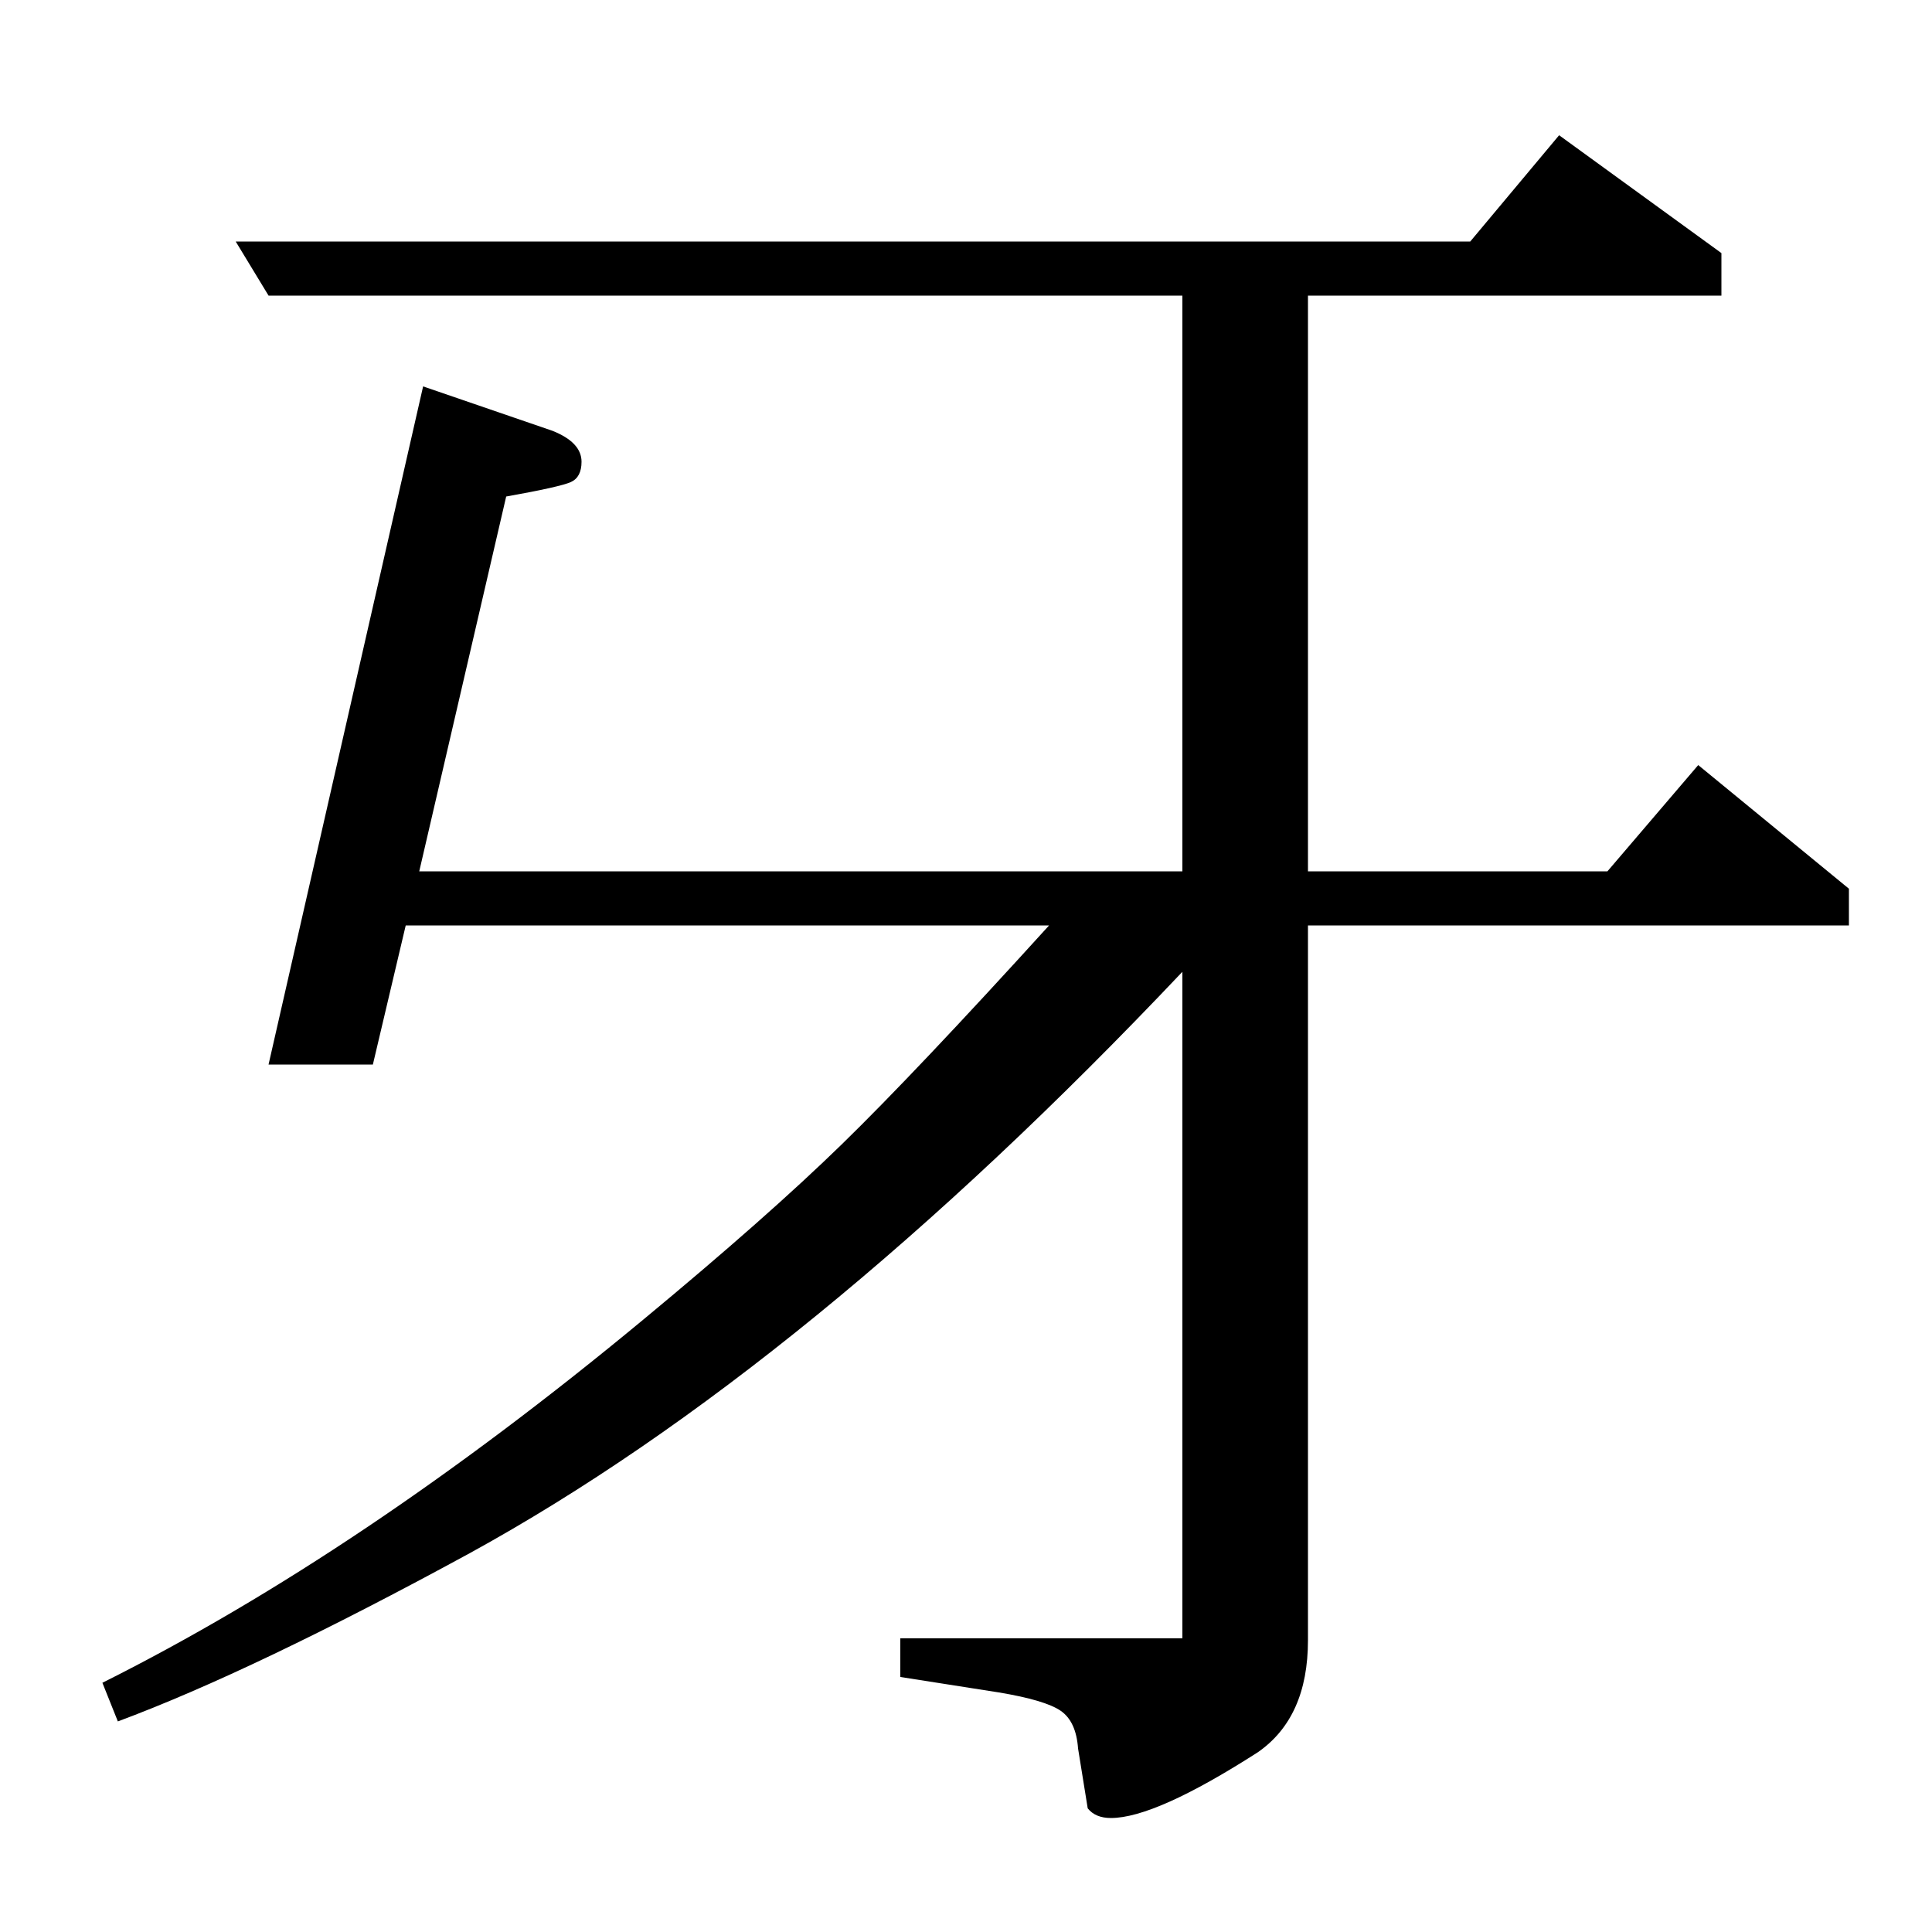<?xml version="1.0" standalone="no"?>
<!DOCTYPE svg PUBLIC "-//W3C//DTD SVG 1.1//EN" "http://www.w3.org/Graphics/SVG/1.1/DTD/svg11.dtd" >
<svg xmlns="http://www.w3.org/2000/svg" xmlns:xlink="http://www.w3.org/1999/xlink" version="1.1" viewBox="0 -120 1000 1000">
  <g transform="matrix(1 0 0 -1 0 880)">
   <path fill="currentColor"
d="M217 549h395v298h-473l-17 28h639l46 55l84 -61v-22h-214v-298h155l47 55l78 -64v-19h-280v-370q0 -40 -26 -58q-53 -34 -76 -34q-8 0 -12 5l-5 31q-1 14 -9 19.5t-32 9.5l-51 8v20h146v345q-194 -205 -369 -301q-112 -61 -182 -87l-8 20q134 67 280 188
q64 53 102.5 90.5t107.5 113.5h-333l-17 -72h-54l80 351l67 -23q15 -6 15 -16q0 -8 -5.5 -10.5t-33.5 -7.5z" />
  </g>

</svg>
